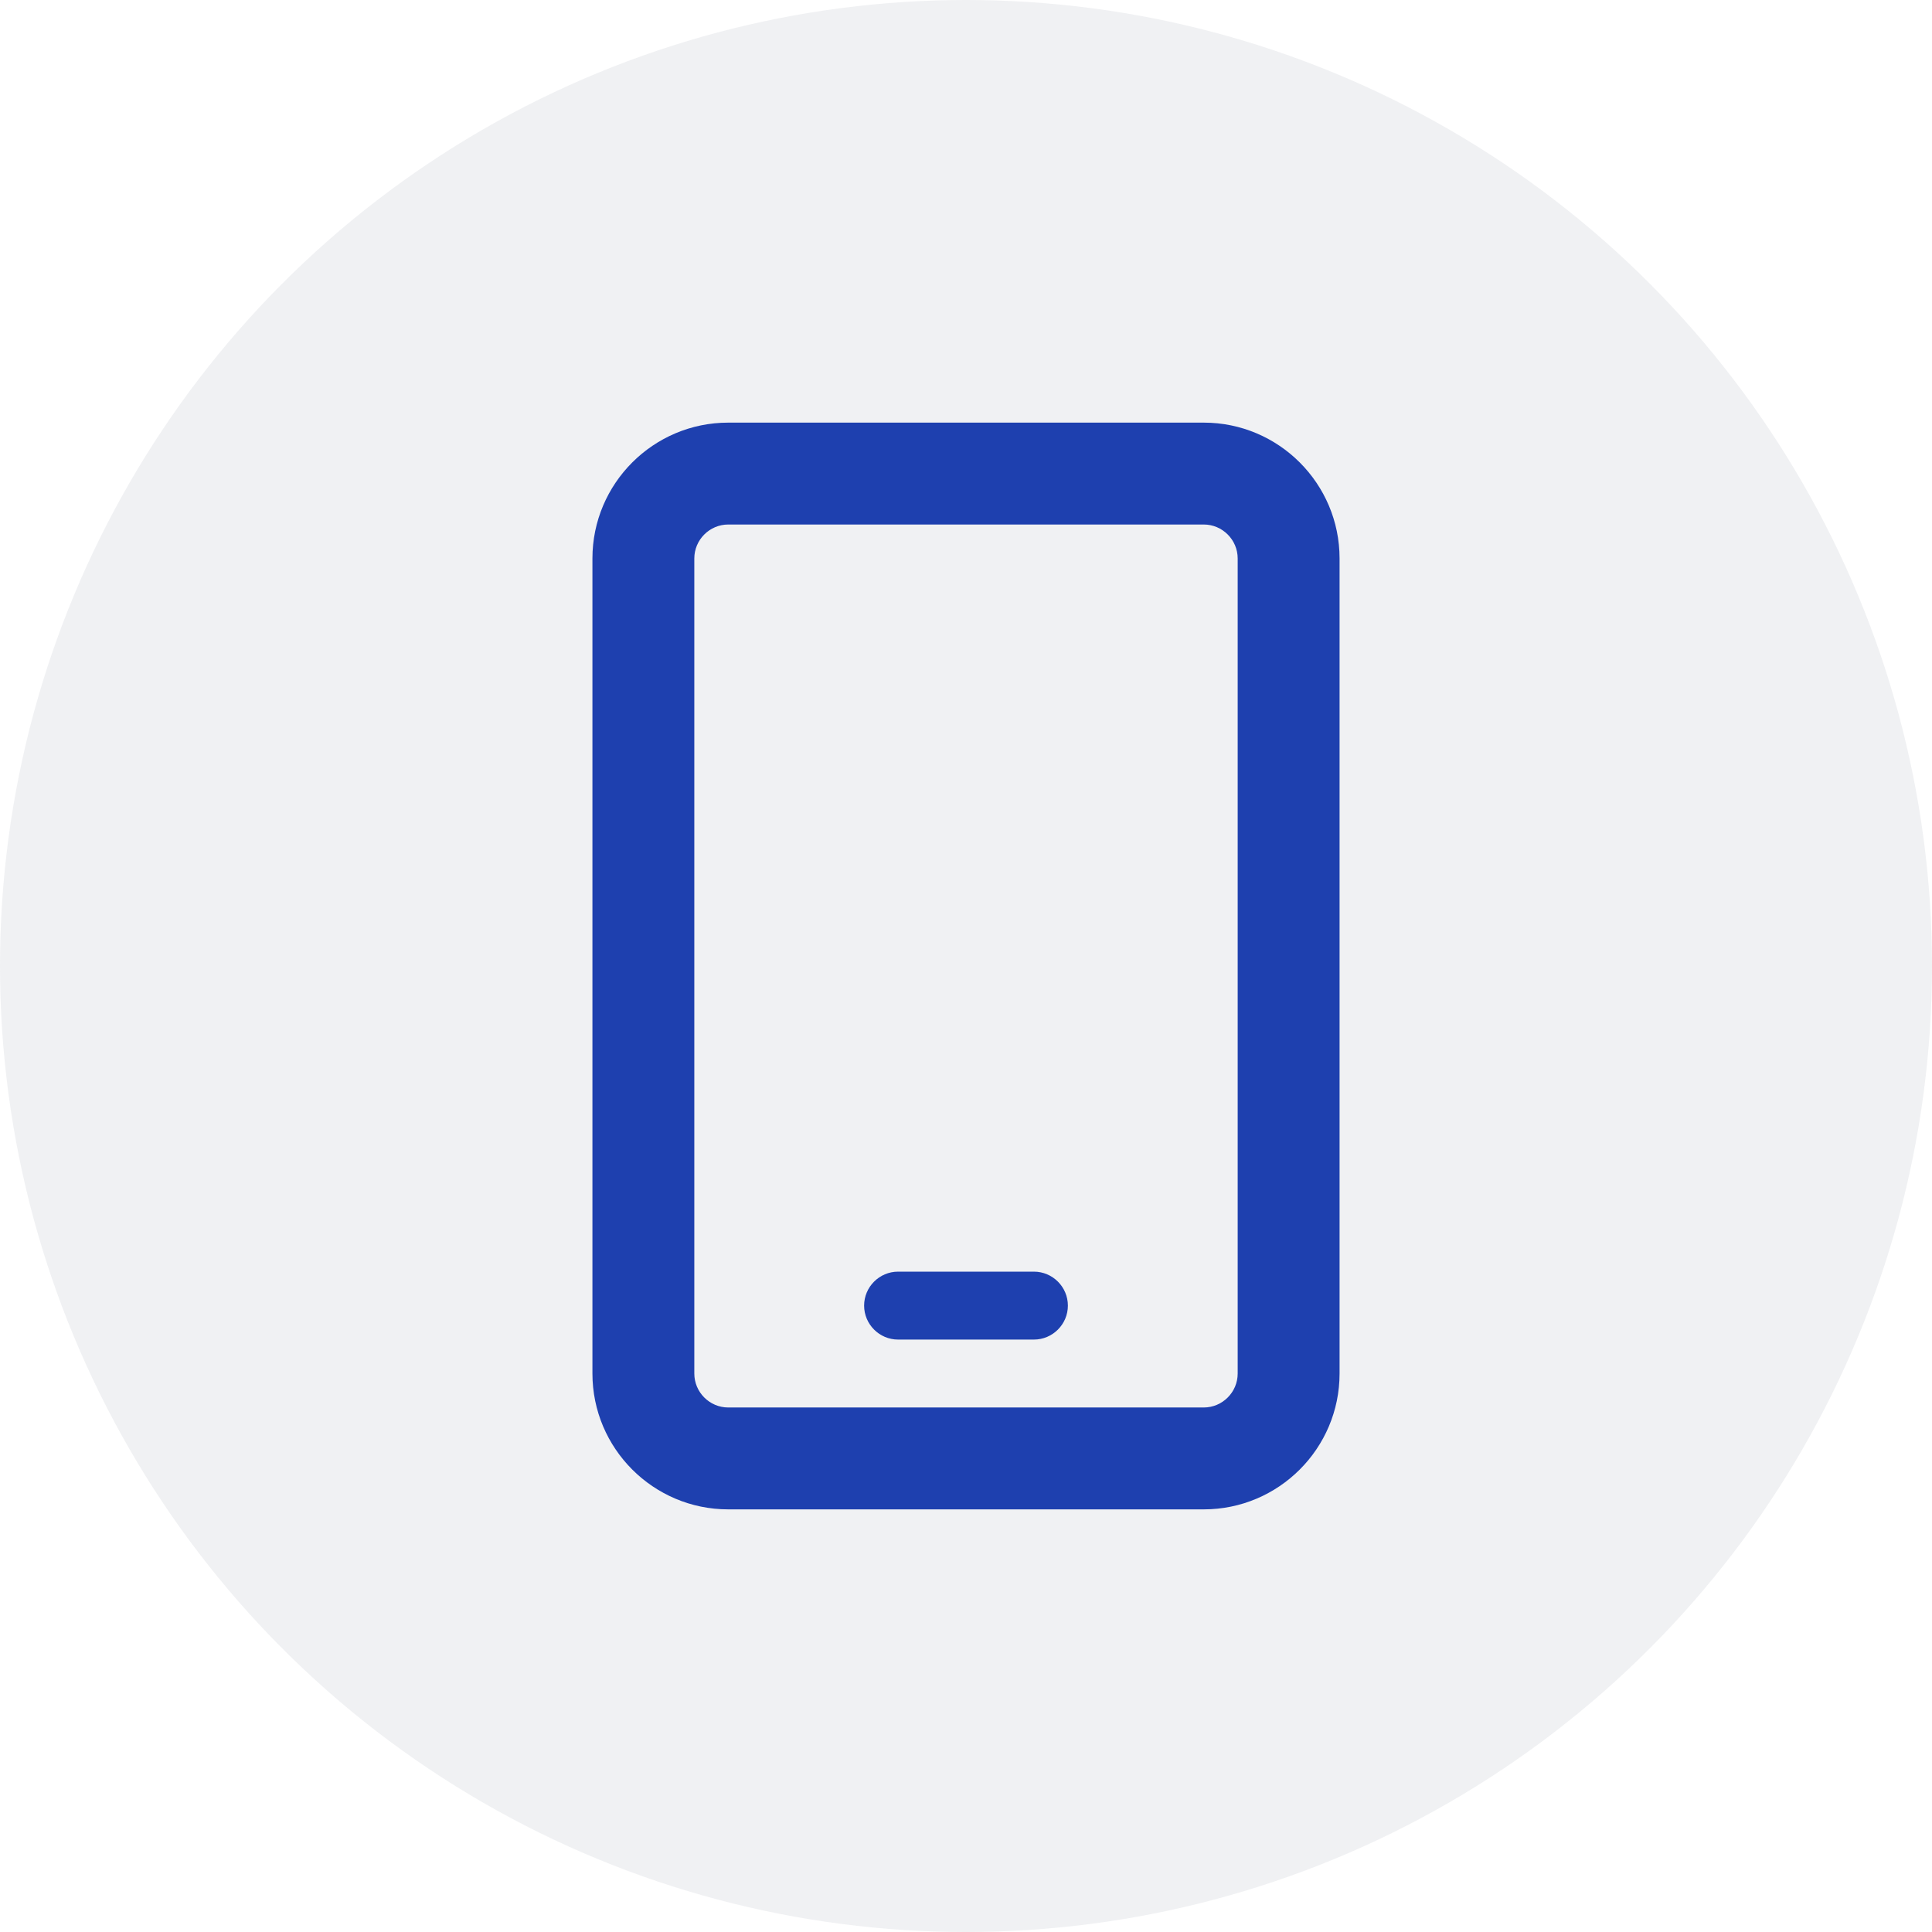 <svg width="64" height="64" viewBox="0 0 64 64" fill="none" xmlns="http://www.w3.org/2000/svg">
<circle opacity="0.1" cx="32" cy="32" r="32" fill="#64748B"/>
<path d="M24.125 17.375C23.506 17.375 23 17.881 23 18.5V45.5C23 46.119 23.506 46.625 24.125 46.625H39.875C40.494 46.625 41 46.119 41 45.5V18.5C41 17.881 40.494 17.375 39.875 17.375H24.125ZM19.625 18.5C19.625 16.018 21.643 14 24.125 14H39.875C42.357 14 44.375 16.018 44.375 18.5V45.5C44.375 47.982 42.357 50 39.875 50H24.125C21.643 50 19.625 47.982 19.625 45.5V18.5ZM29.75 42.125H34.25C34.869 42.125 35.375 42.631 35.375 43.25C35.375 43.869 34.869 44.375 34.25 44.375H29.75C29.131 44.375 28.625 43.869 28.625 43.25C28.625 42.631 29.131 42.125 29.75 42.125Z" fill="#1E40AF"/>
</svg>
